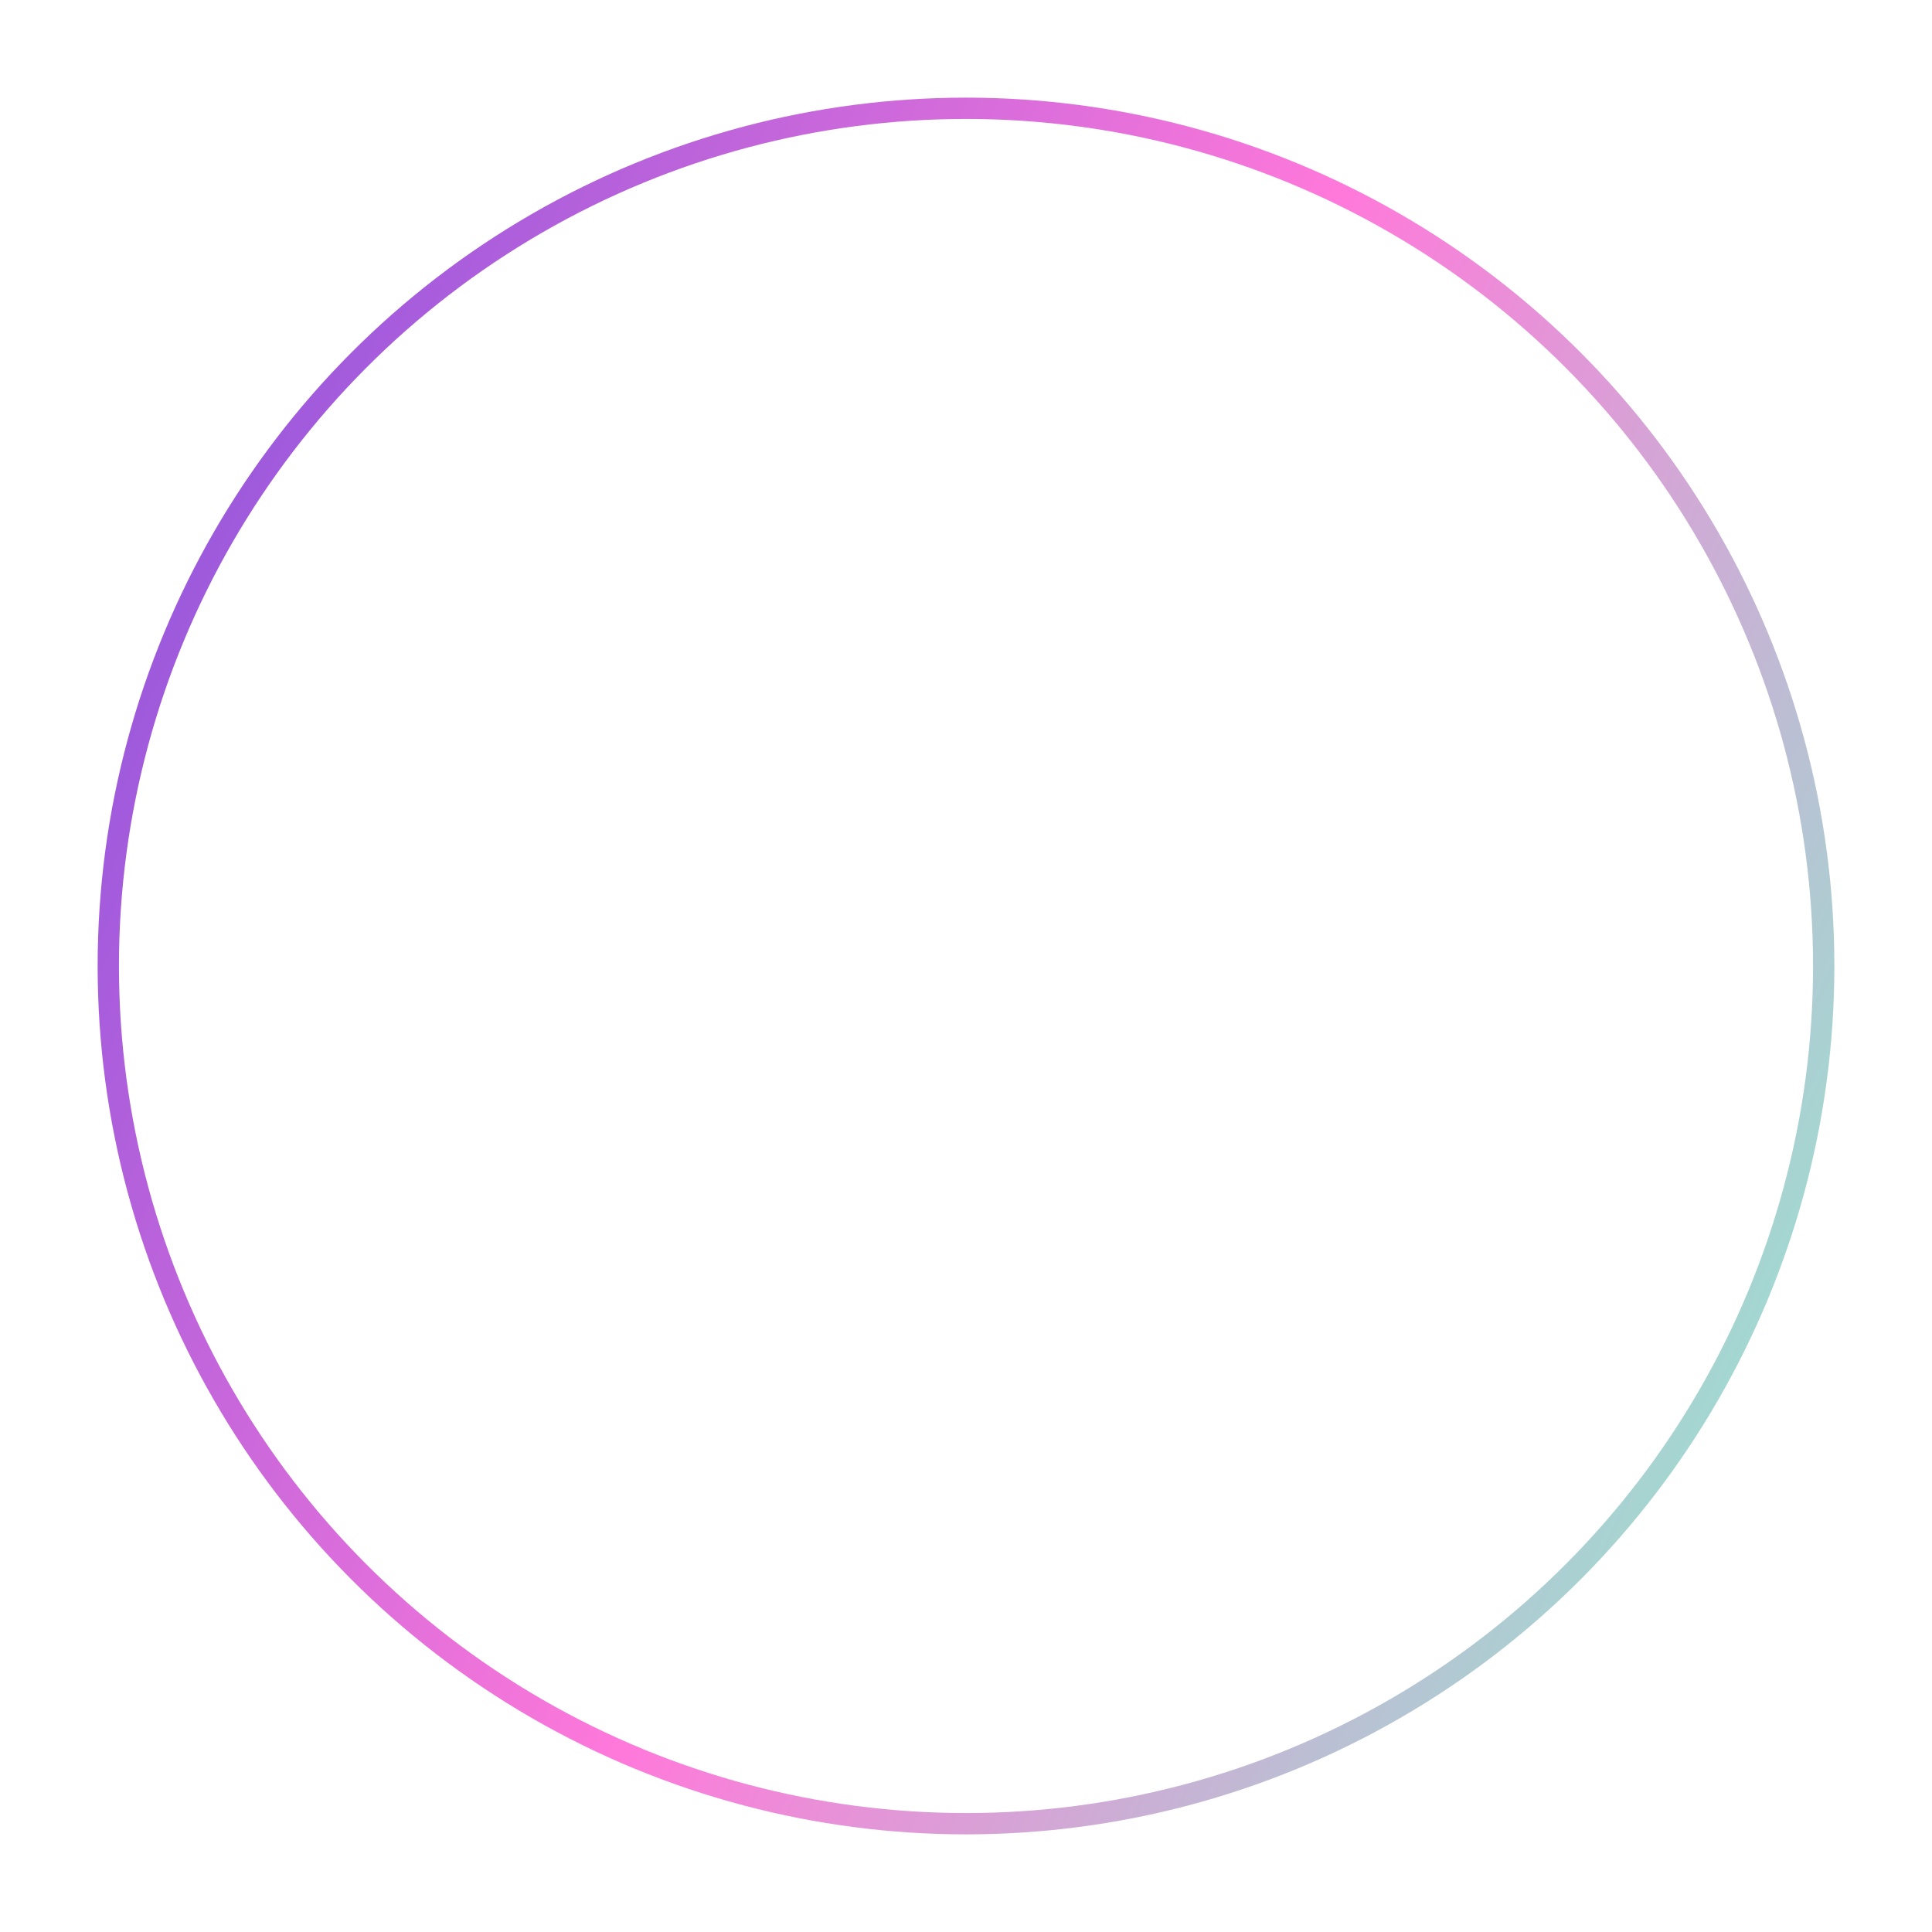 <?xml version="1.0" encoding="UTF-8"?>
<svg id="Calque_2" data-name="Calque 2" xmlns="http://www.w3.org/2000/svg" xmlns:xlink="http://www.w3.org/1999/xlink" viewBox="0 0 435.3 435.3">
  <defs>
    <style>
      .cls-1 {
        fill: none;
        stroke: url(#Dégradé_sans_nom_27);
        stroke-miterlimit: 10;
        stroke-width: 4.8px;
      }
    </style>
    <linearGradient id="Dégradé_sans_nom_27" data-name="Dégradé sans nom 27" x1="19.98" y1="126.44" x2="415.32" y2="308.86" gradientUnits="userSpaceOnUse">
      <stop offset="0" stop-color="#9356dc"/>
      <stop offset=".51" stop-color="#ff79da"/>
      <stop offset="1" stop-color="#99e2d0"/>
      <animateTransform
        attributeName="gradientTransform"
        type="rotate"
        from="0 130 130"
        to="360 130 130"
        dur="1s"
        repeatCount="indefinite"
    />
    </linearGradient>
  </defs>
  <g id="Calque_1-2" data-name="Calque 1">
    <circle class="cls-1" cx="217.65" cy="217.65" r="193.25"/>
  </g>
</svg>